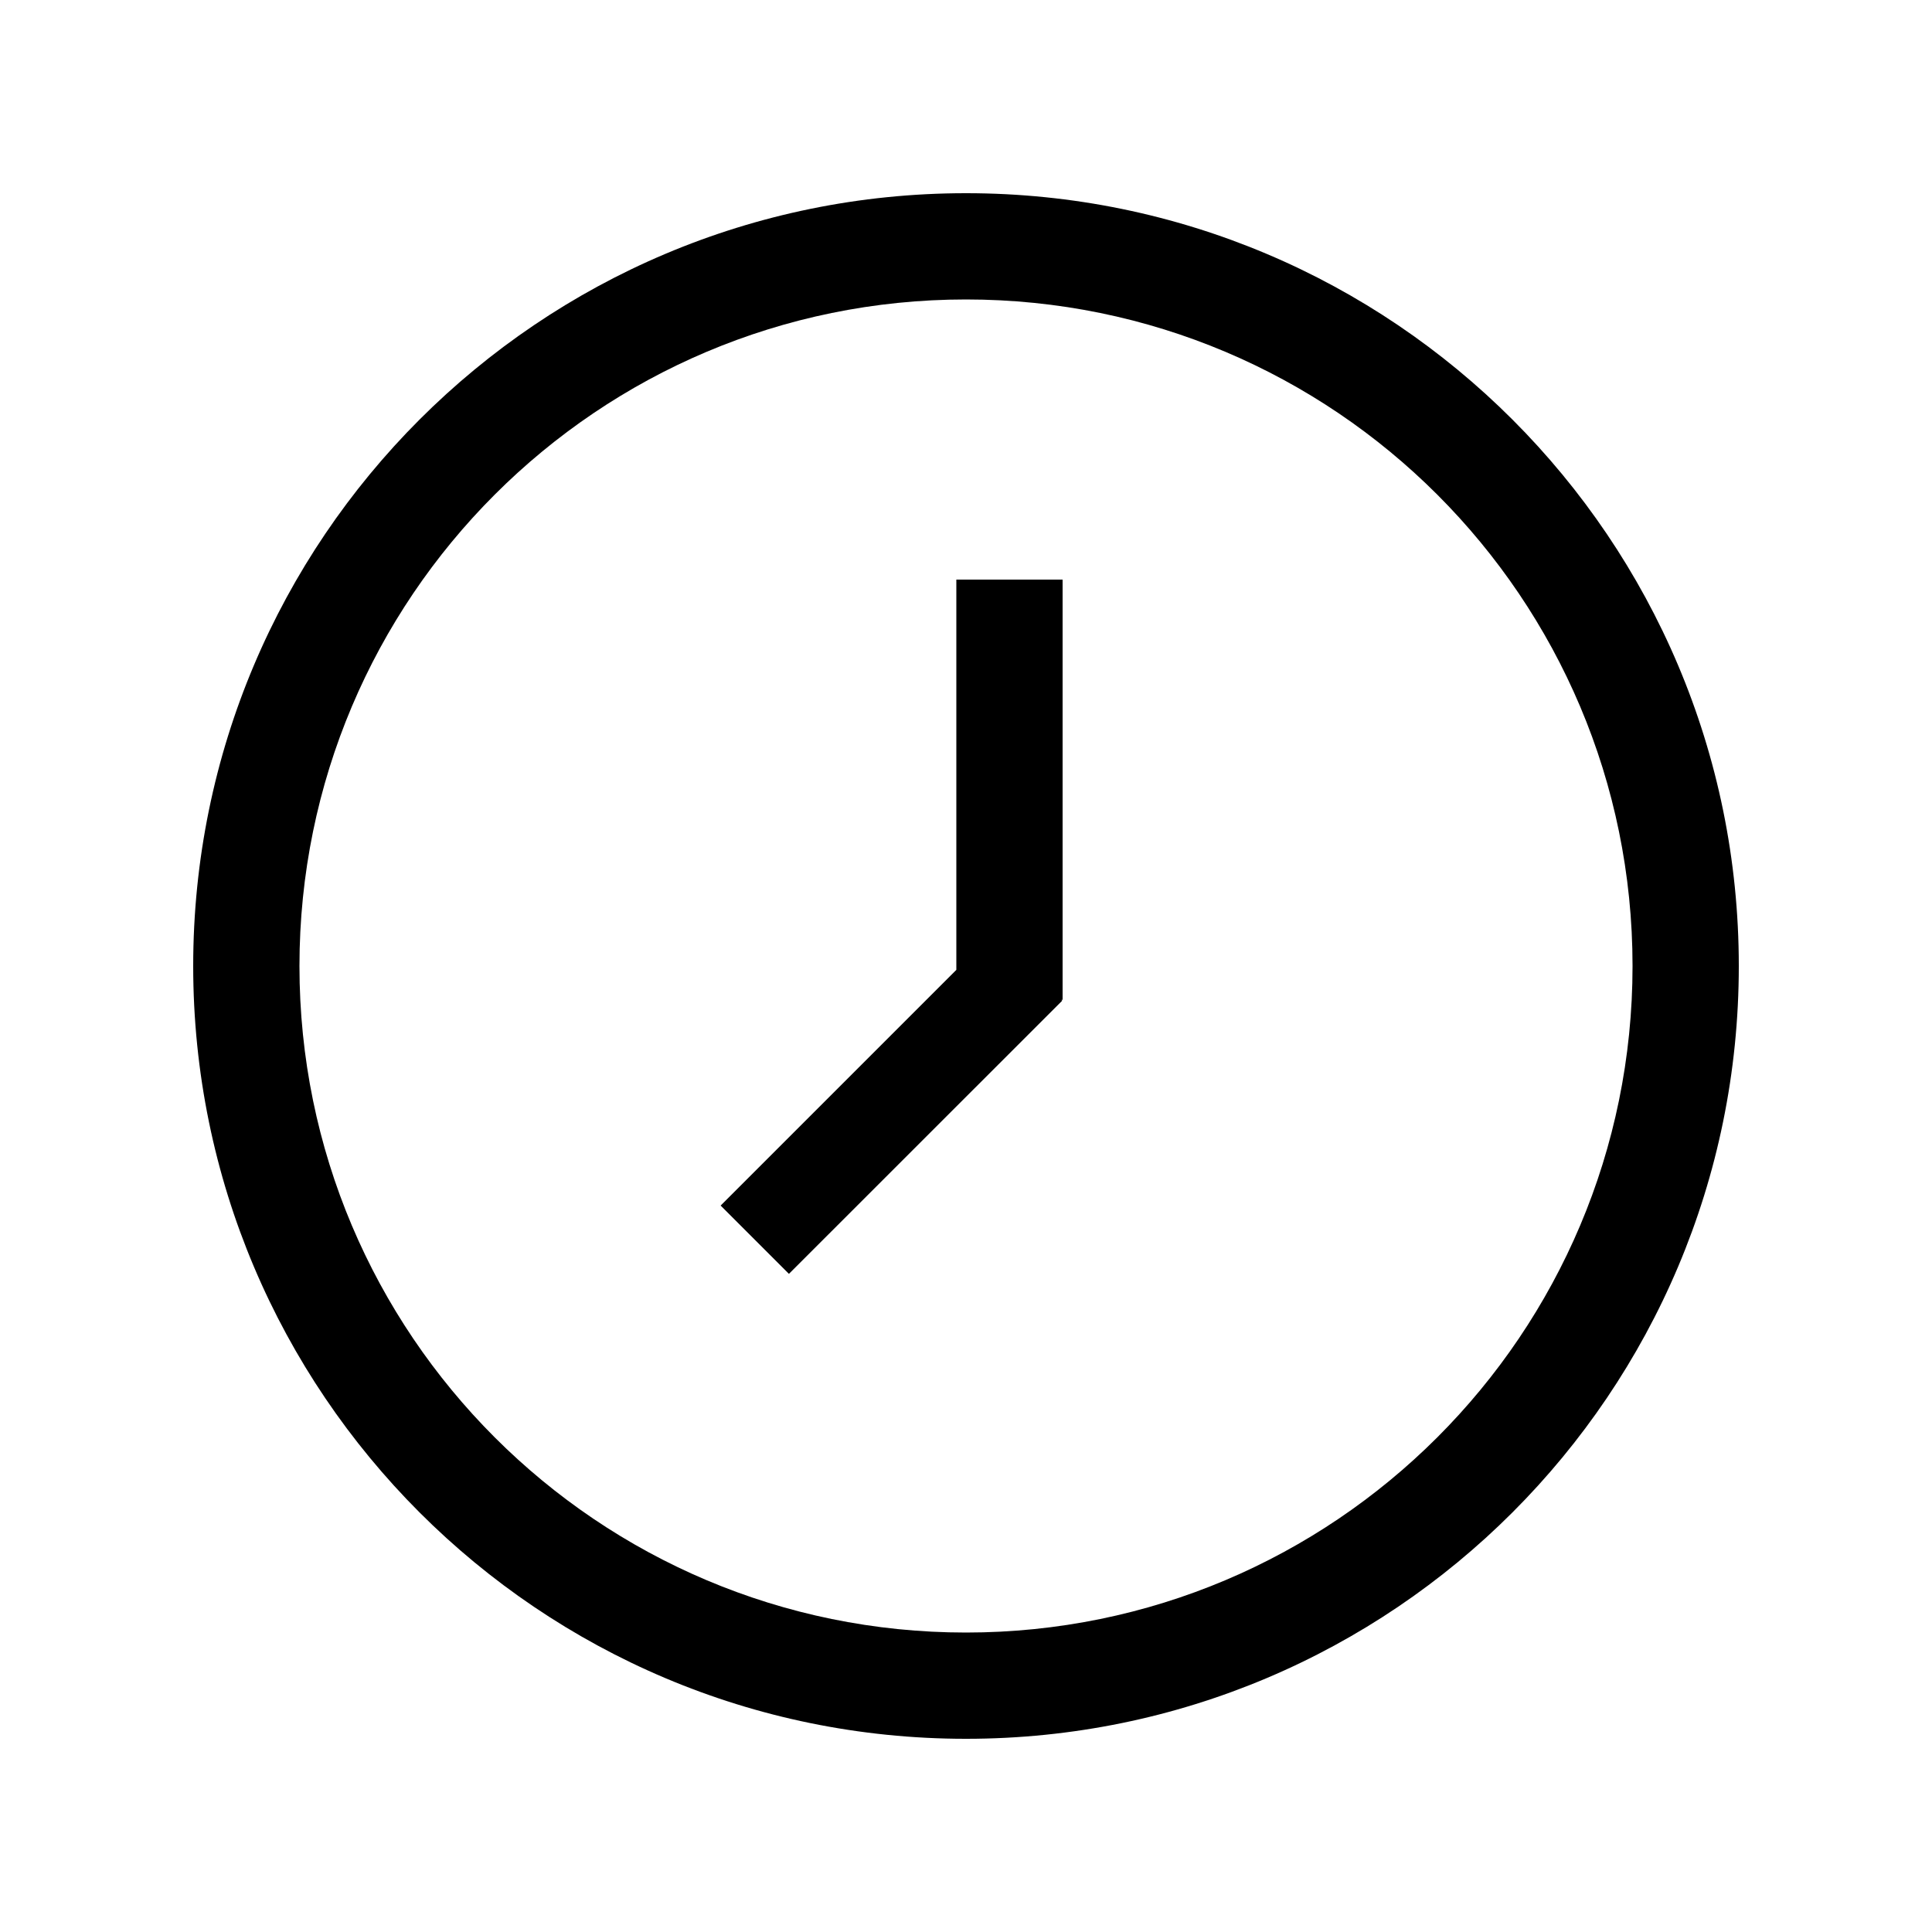 <svg xmlns="http://www.w3.org/2000/svg" width="20" height="20" viewBox="0 0 20 20">
  <path d="M10,18 C5.582,18 2,14.418 2,10 C2,5.582 5.582,2 10,2 C14.418,2 18,5.582 18,10 C18,14.418 14.418,18 10,18 Z M10,16.9 C13.811,16.9 16.9,13.811 16.9,10 C16.9,6.189 13.811,3.1 10,3.1 C6.189,3.1 3.1,6.189 3.1,10 C3.1,13.811 6.189,16.9 10,16.9 Z M10.987,10.35 L10.996,10.359 L8.167,13.187 L7.46,12.48 L9.9,10.04 L9.9,6 L11,6 L11,10.35 L10.987,10.35 Z"/>
</svg>

